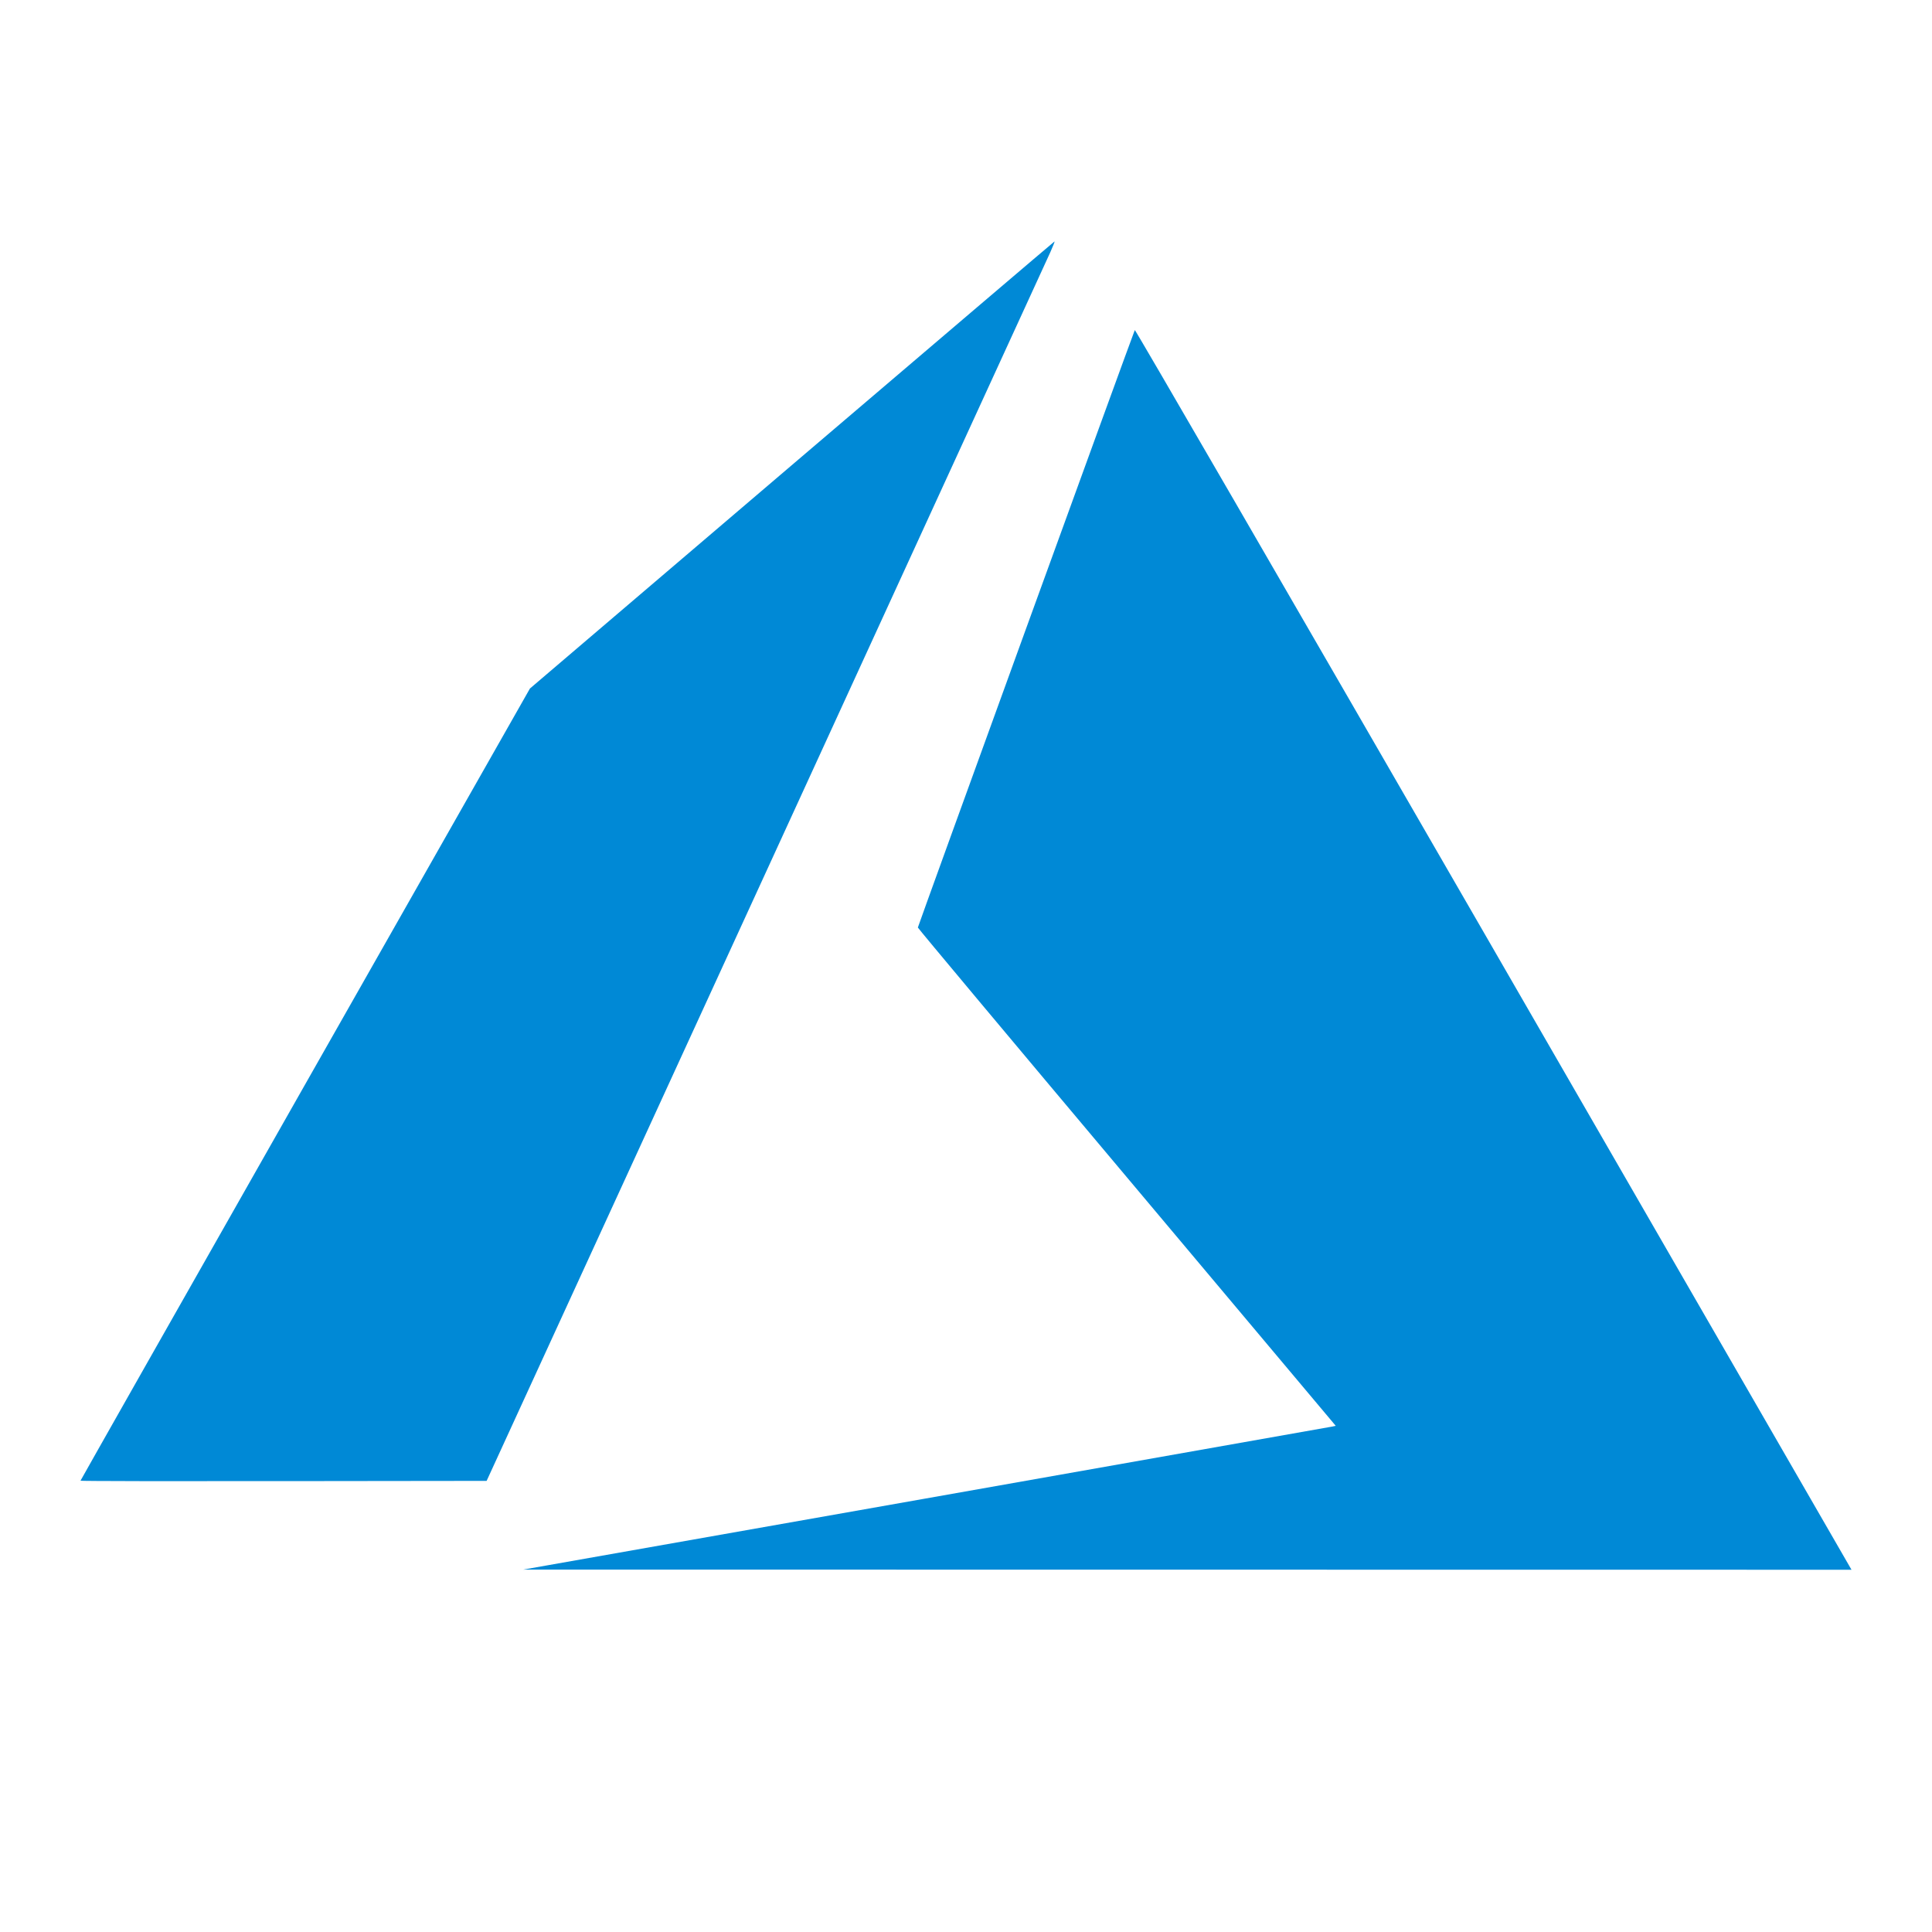<svg viewBox="0 0 24 24" xmlns="http://www.w3.org/2000/svg"><g stroke="none" stroke-width="1" fill="none" fill-rule="evenodd"><g transform="translate(1, 3)" fill="#0089D6" fill-rule="nonzero"><path d="M10.499,15.615 C13.249,15.129 15.52,14.727 15.546,14.722 L15.593,14.712 L12.998,11.624 C11.57,9.926 10.402,8.53 10.402,8.522 C10.402,8.507 13.082,1.126 13.097,1.1 C13.102,1.091 14.926,4.24 17.519,8.733 C19.946,12.94 21.948,16.408 21.966,16.441 L22,16.5 L13.75,16.499 L5.5,16.498 L10.499,15.615 L10.499,15.615 Z" id="path21-path"></path><path d="M0,15.394 C0,15.39 1.256,13.174 2.791,10.47 L5.583,5.553 L8.835,2.779 C10.625,1.253 12.093,0.002 12.099,0 C12.105,-0.002 12.081,0.058 12.047,0.134 C12.012,0.21 10.423,3.675 8.515,7.834 L5.045,15.396 L2.523,15.399 C1.135,15.401 0,15.399 0,15.394 L0,15.394 Z" id="path21-path"></path></g></g></svg>